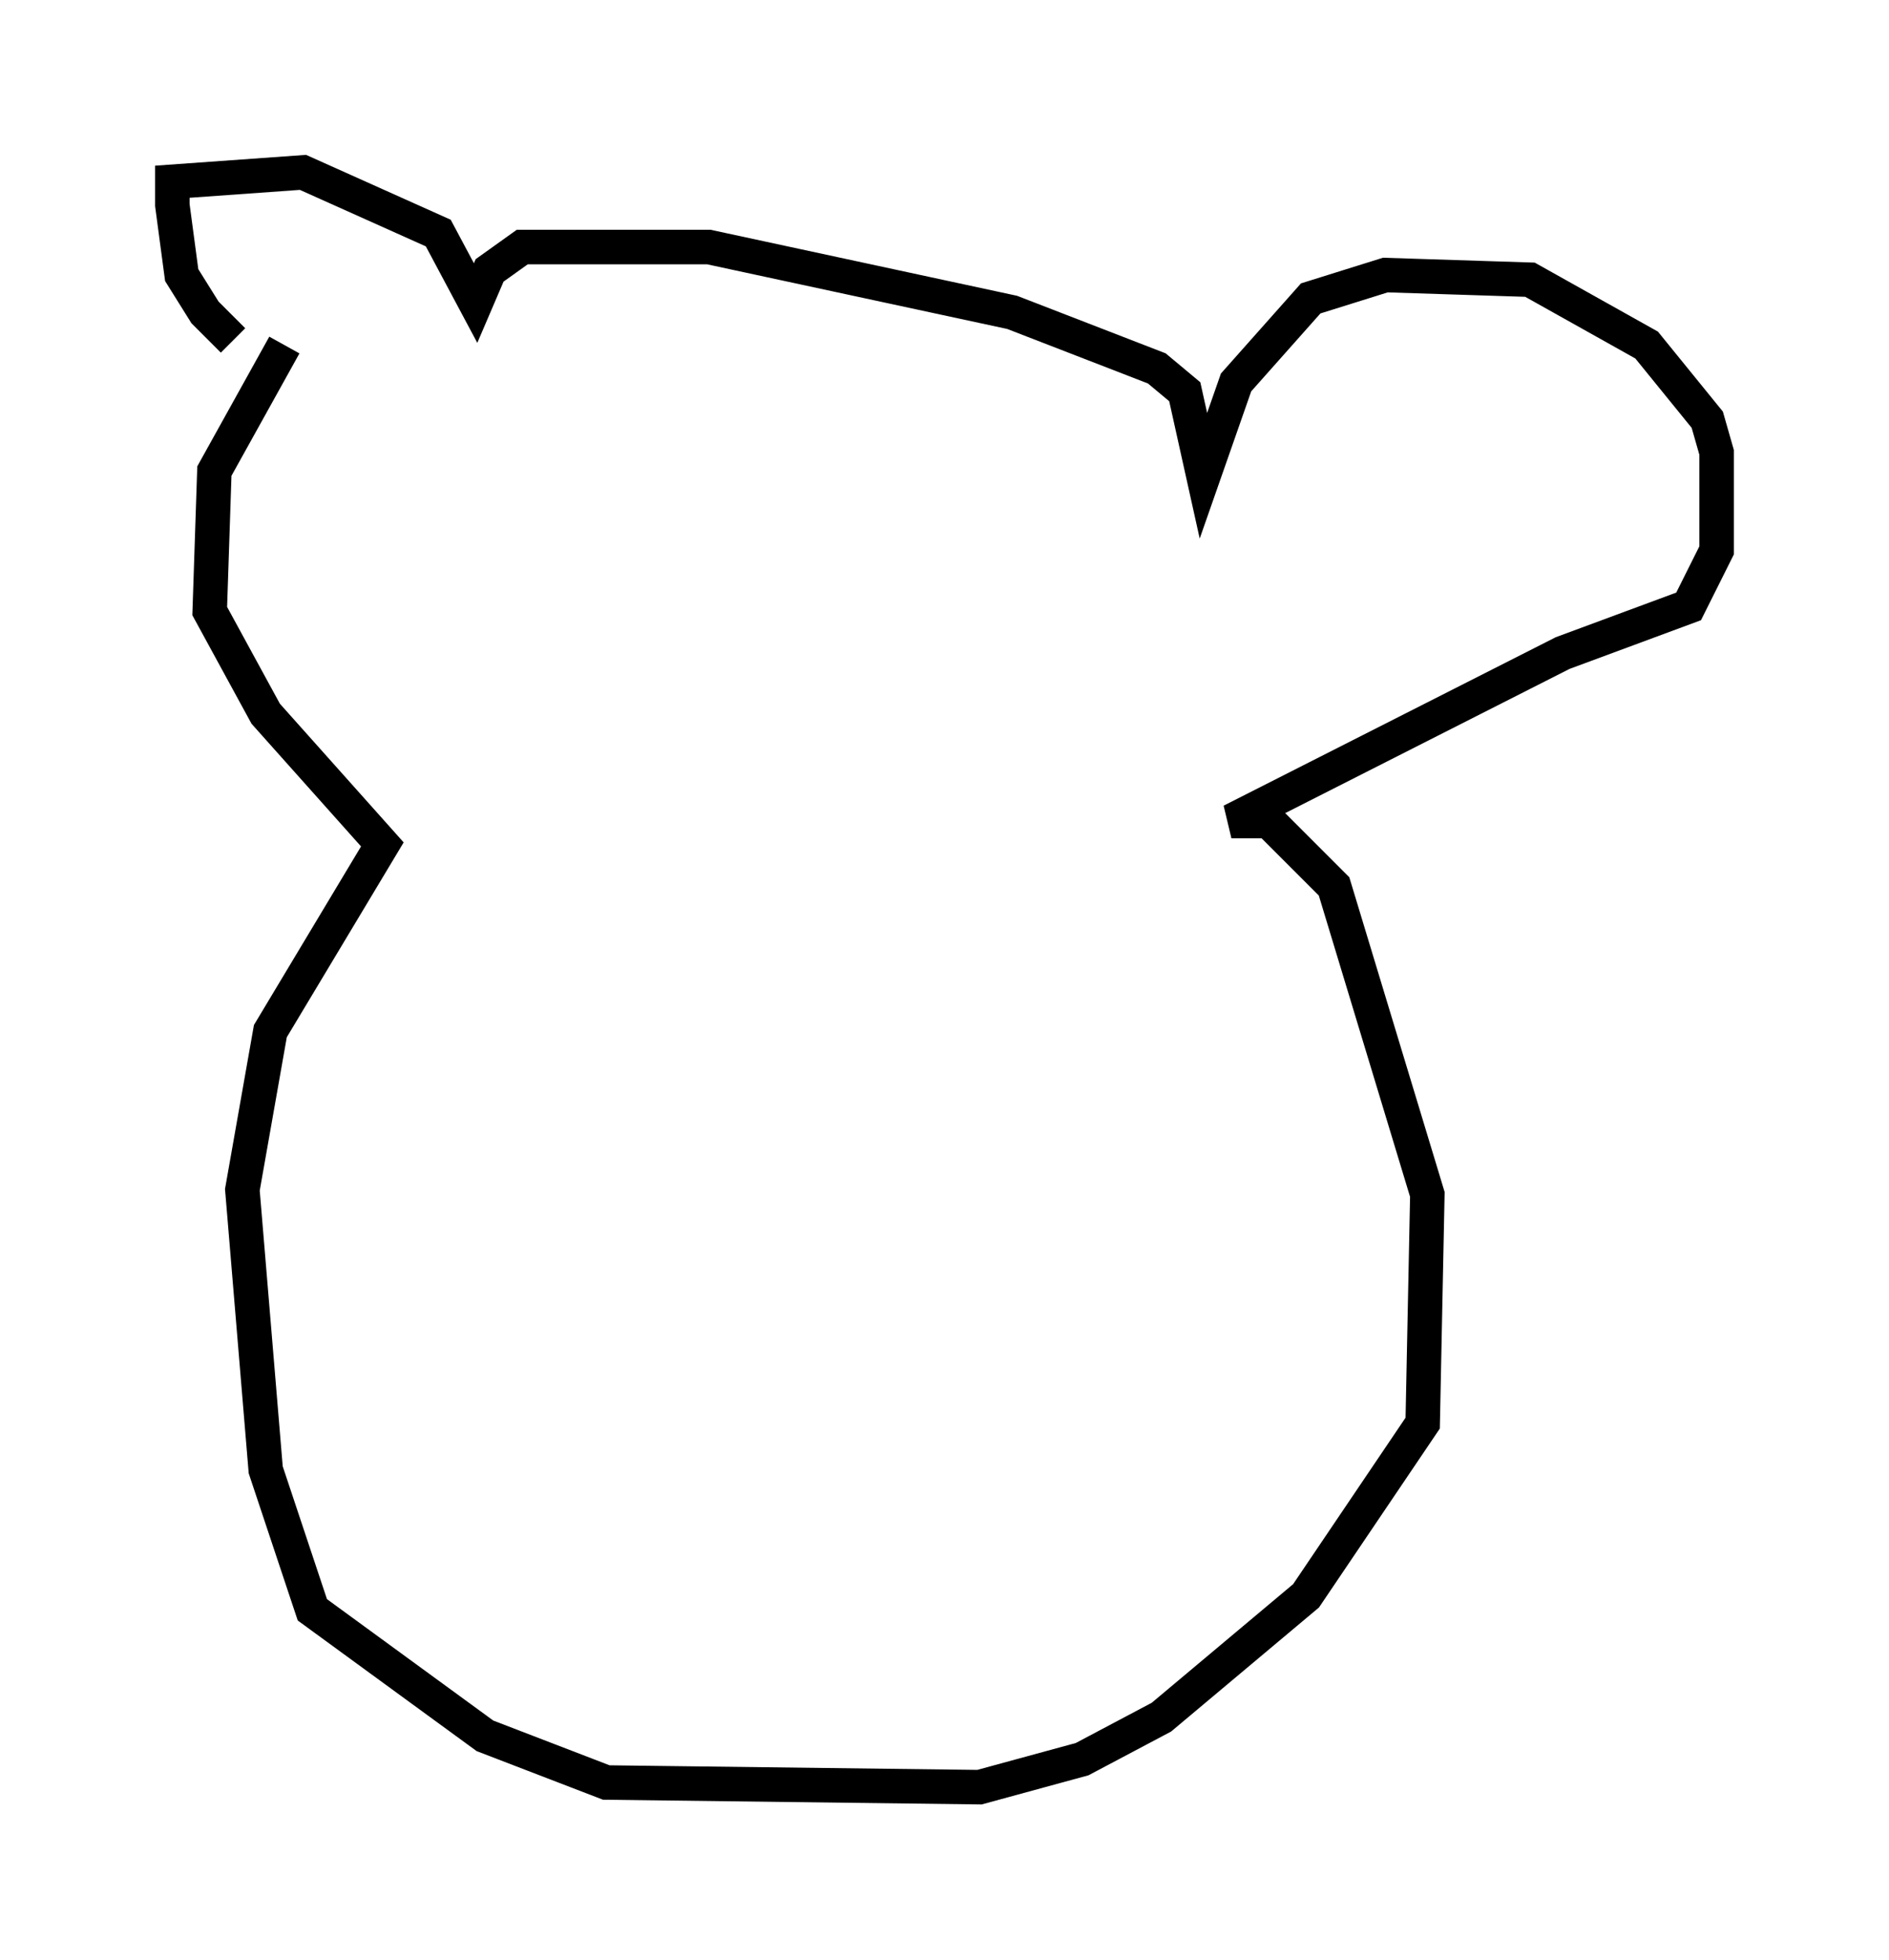 <?xml version="1.0" encoding="utf-8" ?>
<svg baseProfile="full" height="56.82" version="1.1" width="54.79" xmlns="http://www.w3.org/2000/svg" xmlns:ev="http://www.w3.org/2001/xml-events" xmlns:xlink="http://www.w3.org/1999/xlink"><defs /><rect fill="white" height="56.82" width="54.79" x="0" y="0" /><path d="M9.195, 10.548 m-2.436, -0.677 l-0.812, -0.812 -0.677, -1.083 l-0.271, -2.03 0.0, -0.677 l3.789, -0.271 3.924, 1.759 l1.083, 2.03 0.406, -0.947 l0.947, -0.677 5.413, 0.0 l8.796, 1.894 4.195, 1.624 l0.812, 0.677 0.541, 2.436 l0.947, -2.706 2.165, -2.436 l2.165, -0.677 4.195, 0.135 l3.383, 1.894 1.759, 2.165 l0.271, 0.947 0.0, 2.842 l-0.812, 1.624 -3.654, 1.353 l-9.607, 4.871 1.083, 0.0 l1.894, 1.894 2.706, 8.931 l-0.135, 6.631 -3.383, 5.007 l-4.195, 3.518 -2.3, 1.218 l-2.977, 0.812 -10.825, -0.135 l-3.518, -1.353 -5.007, -3.654 l-1.353, -4.059 -0.677, -8.119 l0.812, -4.601 3.248, -5.413 l-3.383, -3.789 -1.624, -2.977 l0.135, -4.059 2.03, -3.654 " fill="none" stroke="black" stroke-width="1" /></svg>